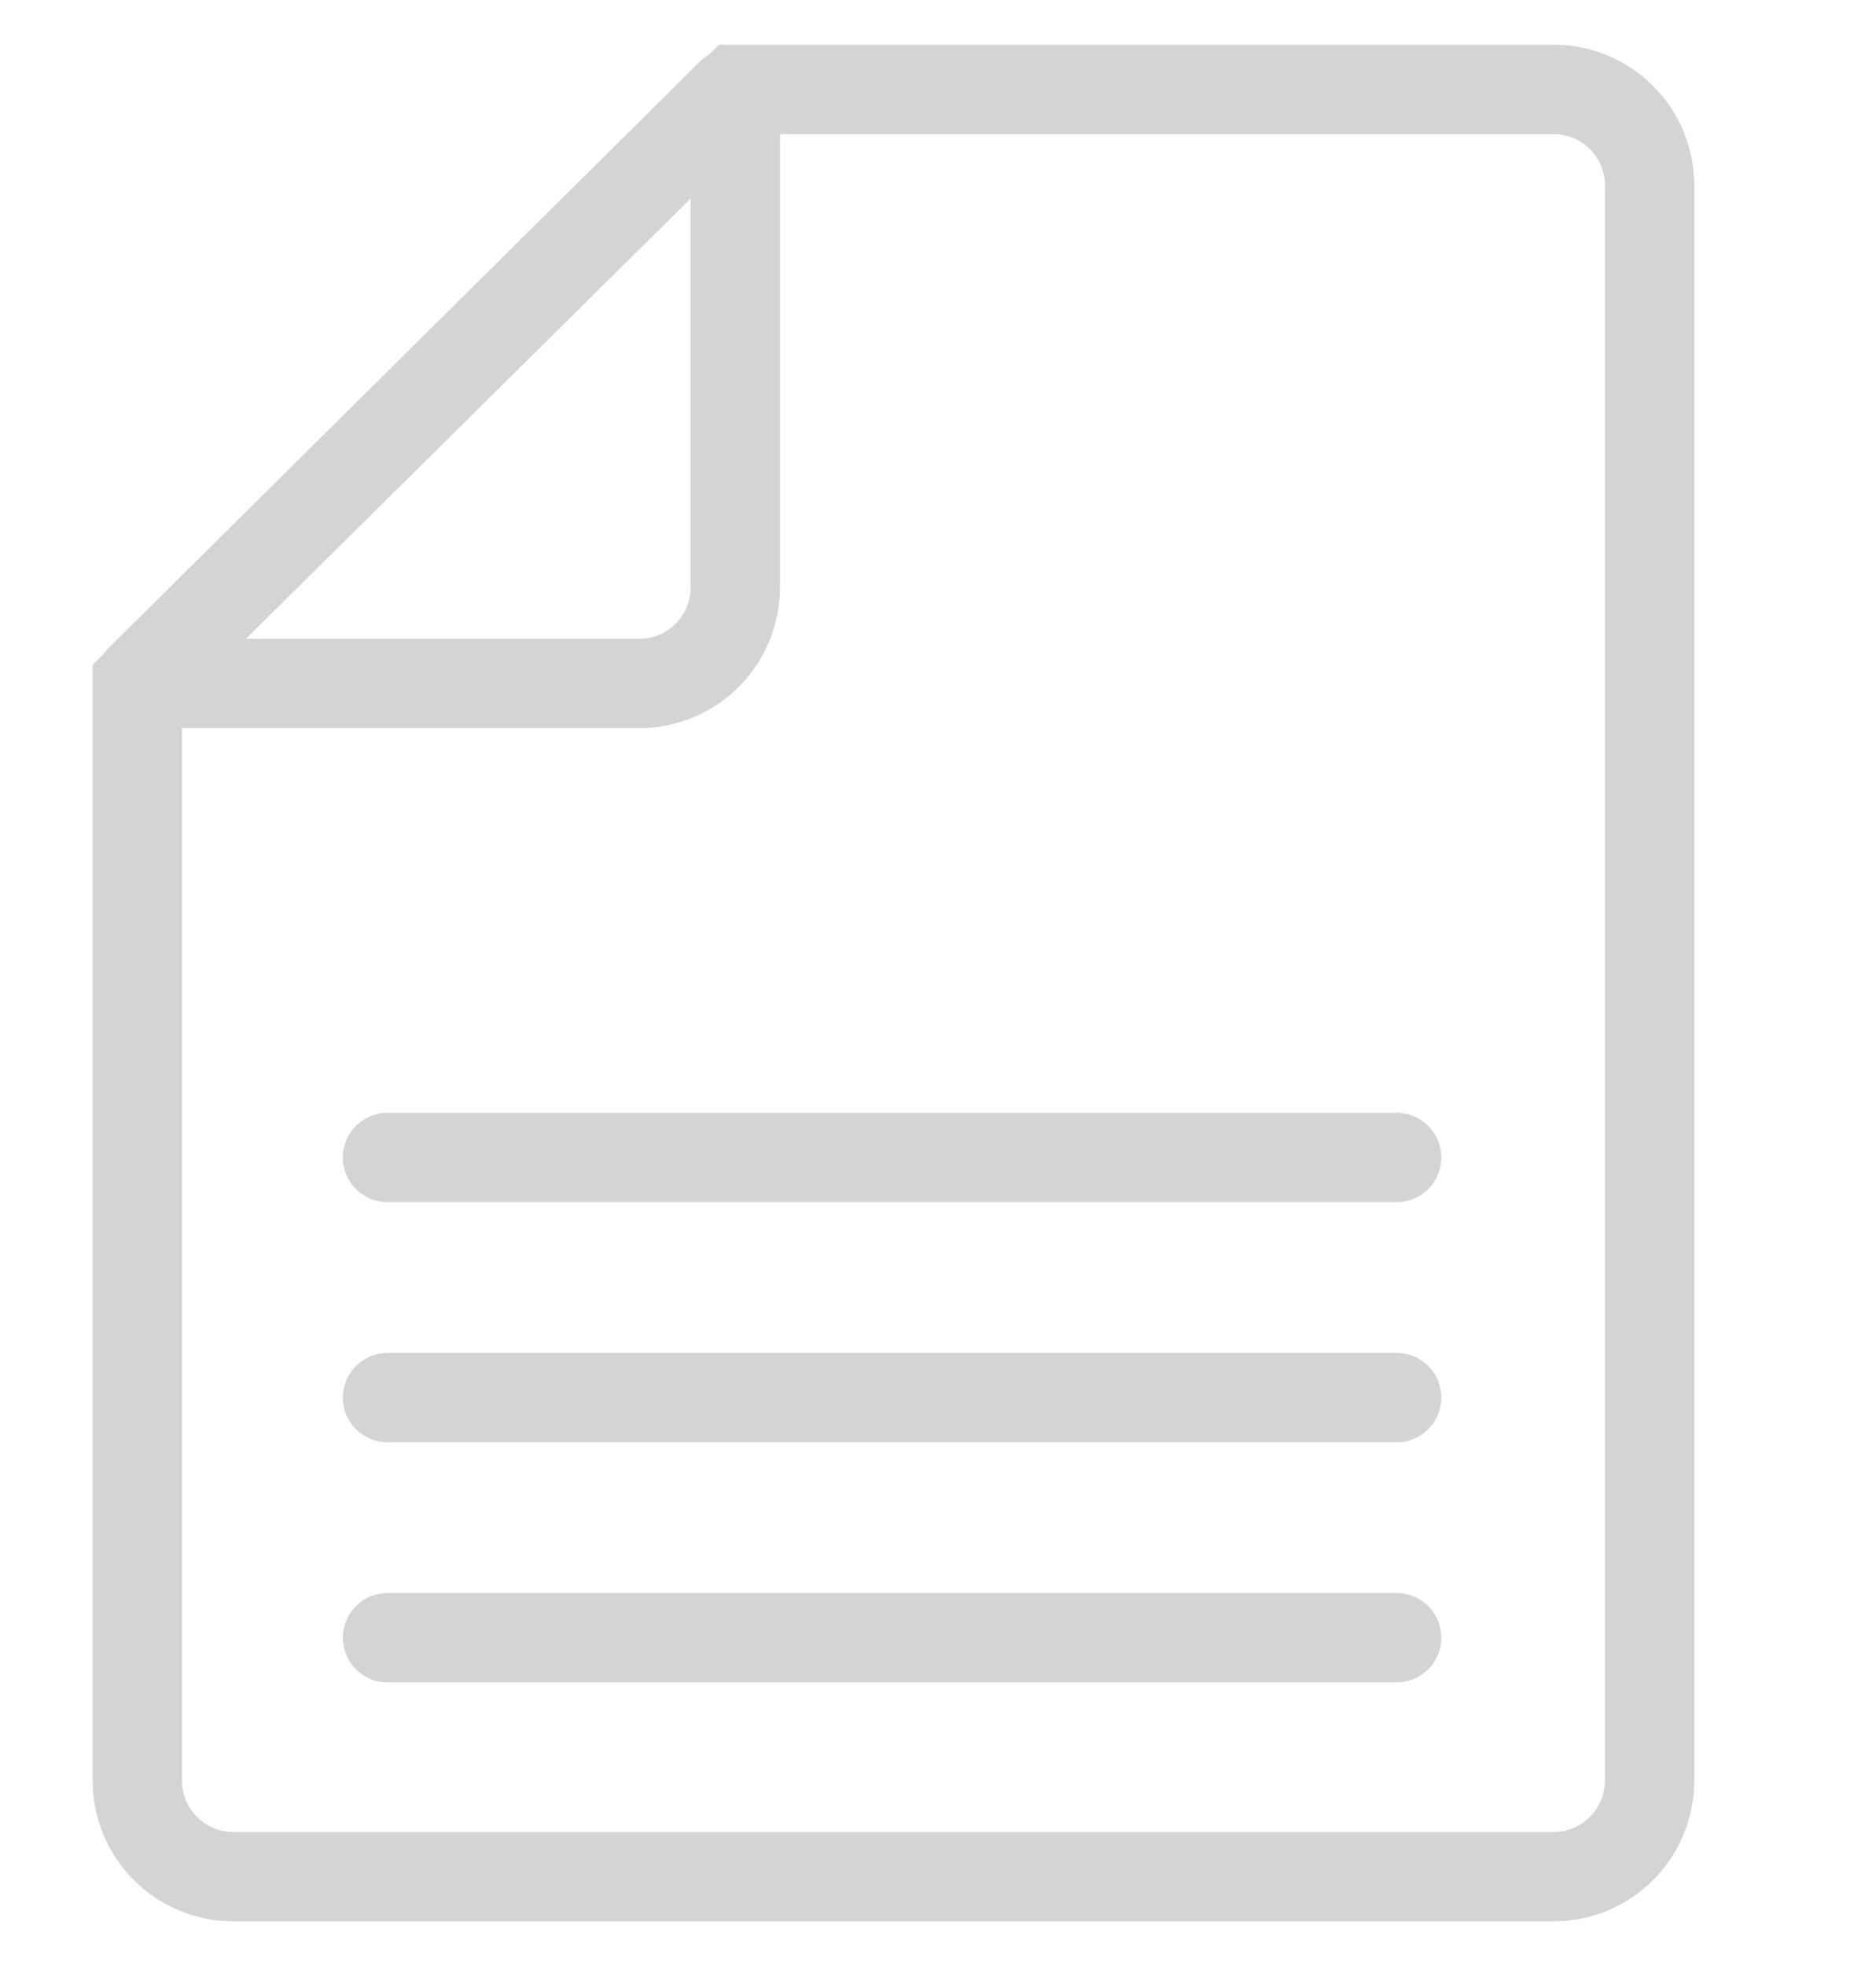 <svg width="21" height="22" viewBox="0 0 21 22" fill="none" xmlns="http://www.w3.org/2000/svg">
<path d="M8.255 1H17.391C17.676 1 17.949 1.113 18.151 1.315C18.352 1.516 18.466 1.79 18.466 2.075V19.925C18.466 20.21 18.352 20.484 18.151 20.685C17.949 20.887 17.676 21 17.391 21H2.612C2.327 21 2.053 20.887 1.852 20.685C1.65 20.484 1.537 20.21 1.537 19.925V7.648L8.255 1Z" stroke="#D4D4D4" stroke-miterlimit="10"/>
<path d="M1.591 7.648H7.156C7.441 7.648 7.714 7.535 7.916 7.333C8.117 7.131 8.231 6.858 8.231 6.573V1.064C8.231 1.059 8.229 1.054 8.226 1.05C8.223 1.045 8.219 1.042 8.214 1.04C8.209 1.038 8.204 1.037 8.199 1.038C8.194 1.039 8.189 1.042 8.185 1.046L1.572 7.602C1.568 7.606 1.566 7.611 1.565 7.616C1.564 7.621 1.564 7.626 1.566 7.631C1.568 7.636 1.572 7.64 1.576 7.643C1.581 7.646 1.586 7.648 1.591 7.648Z" stroke="#D4D4D4" stroke-miterlimit="10"/>
<path d="M4.338 15.639H15.634" stroke="#D4D4D4" stroke-linecap="round" stroke-linejoin="round"/>
<path d="M4.338 12.952H15.634" stroke="#D4D4D4" stroke-linecap="round" stroke-linejoin="round"/>
<path d="M4.338 18.326H15.634" stroke="#D4D4D4" stroke-linecap="round" stroke-linejoin="round"/>
</svg>
